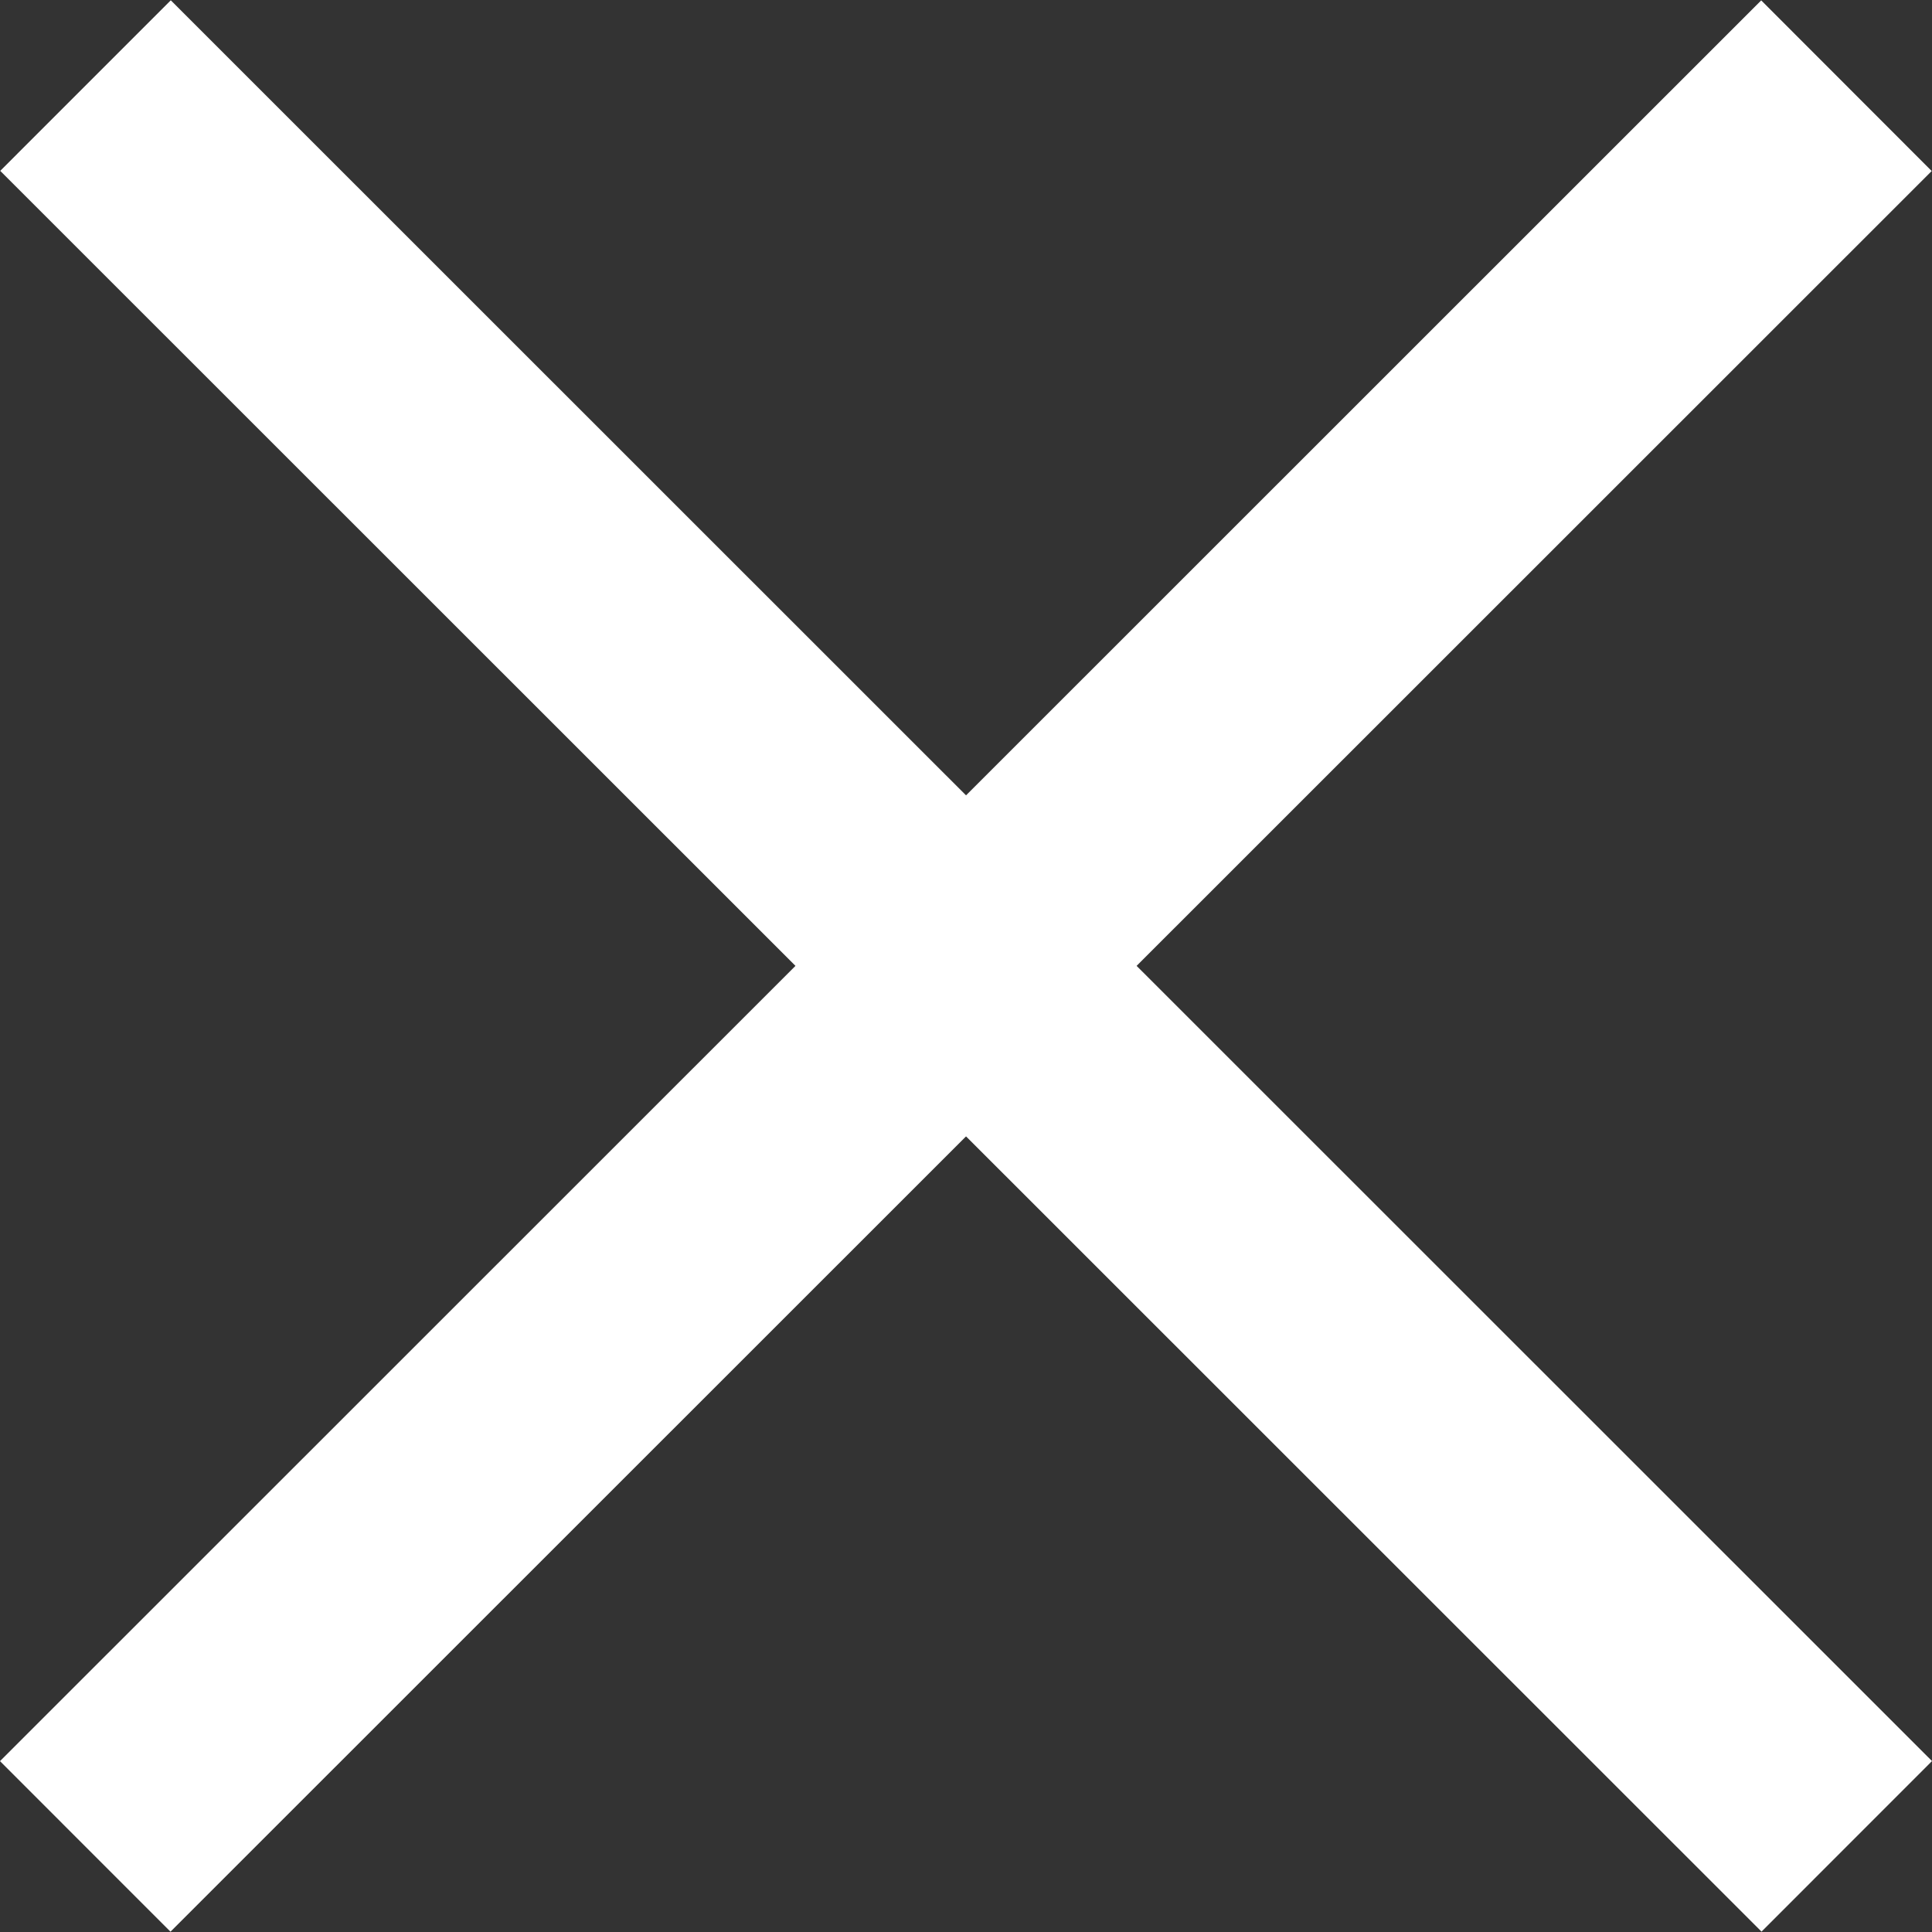 <svg width="25" height="25" viewBox="0 0 25 25" fill="none" xmlns="http://www.w3.org/2000/svg">
<rect x="0" y="0" width="25" height="25" fill="#333333" stroke="none"/>
<g clip-path="url(#clip0)">
<path d="M22.79 0.005L-0 22.789L2.206 24.996L24.996 2.213L22.79 0.005Z" fill="white"/>
<path d="M2.21 0.004L0.003 2.211L22.794 24.995L25 22.788L2.21 0.004Z" fill="white"/>
</g>
<defs>
<clipPath id="clip0">
<rect width="25" height="25" fill="white"/>
</clipPath>
</defs>
</svg>
